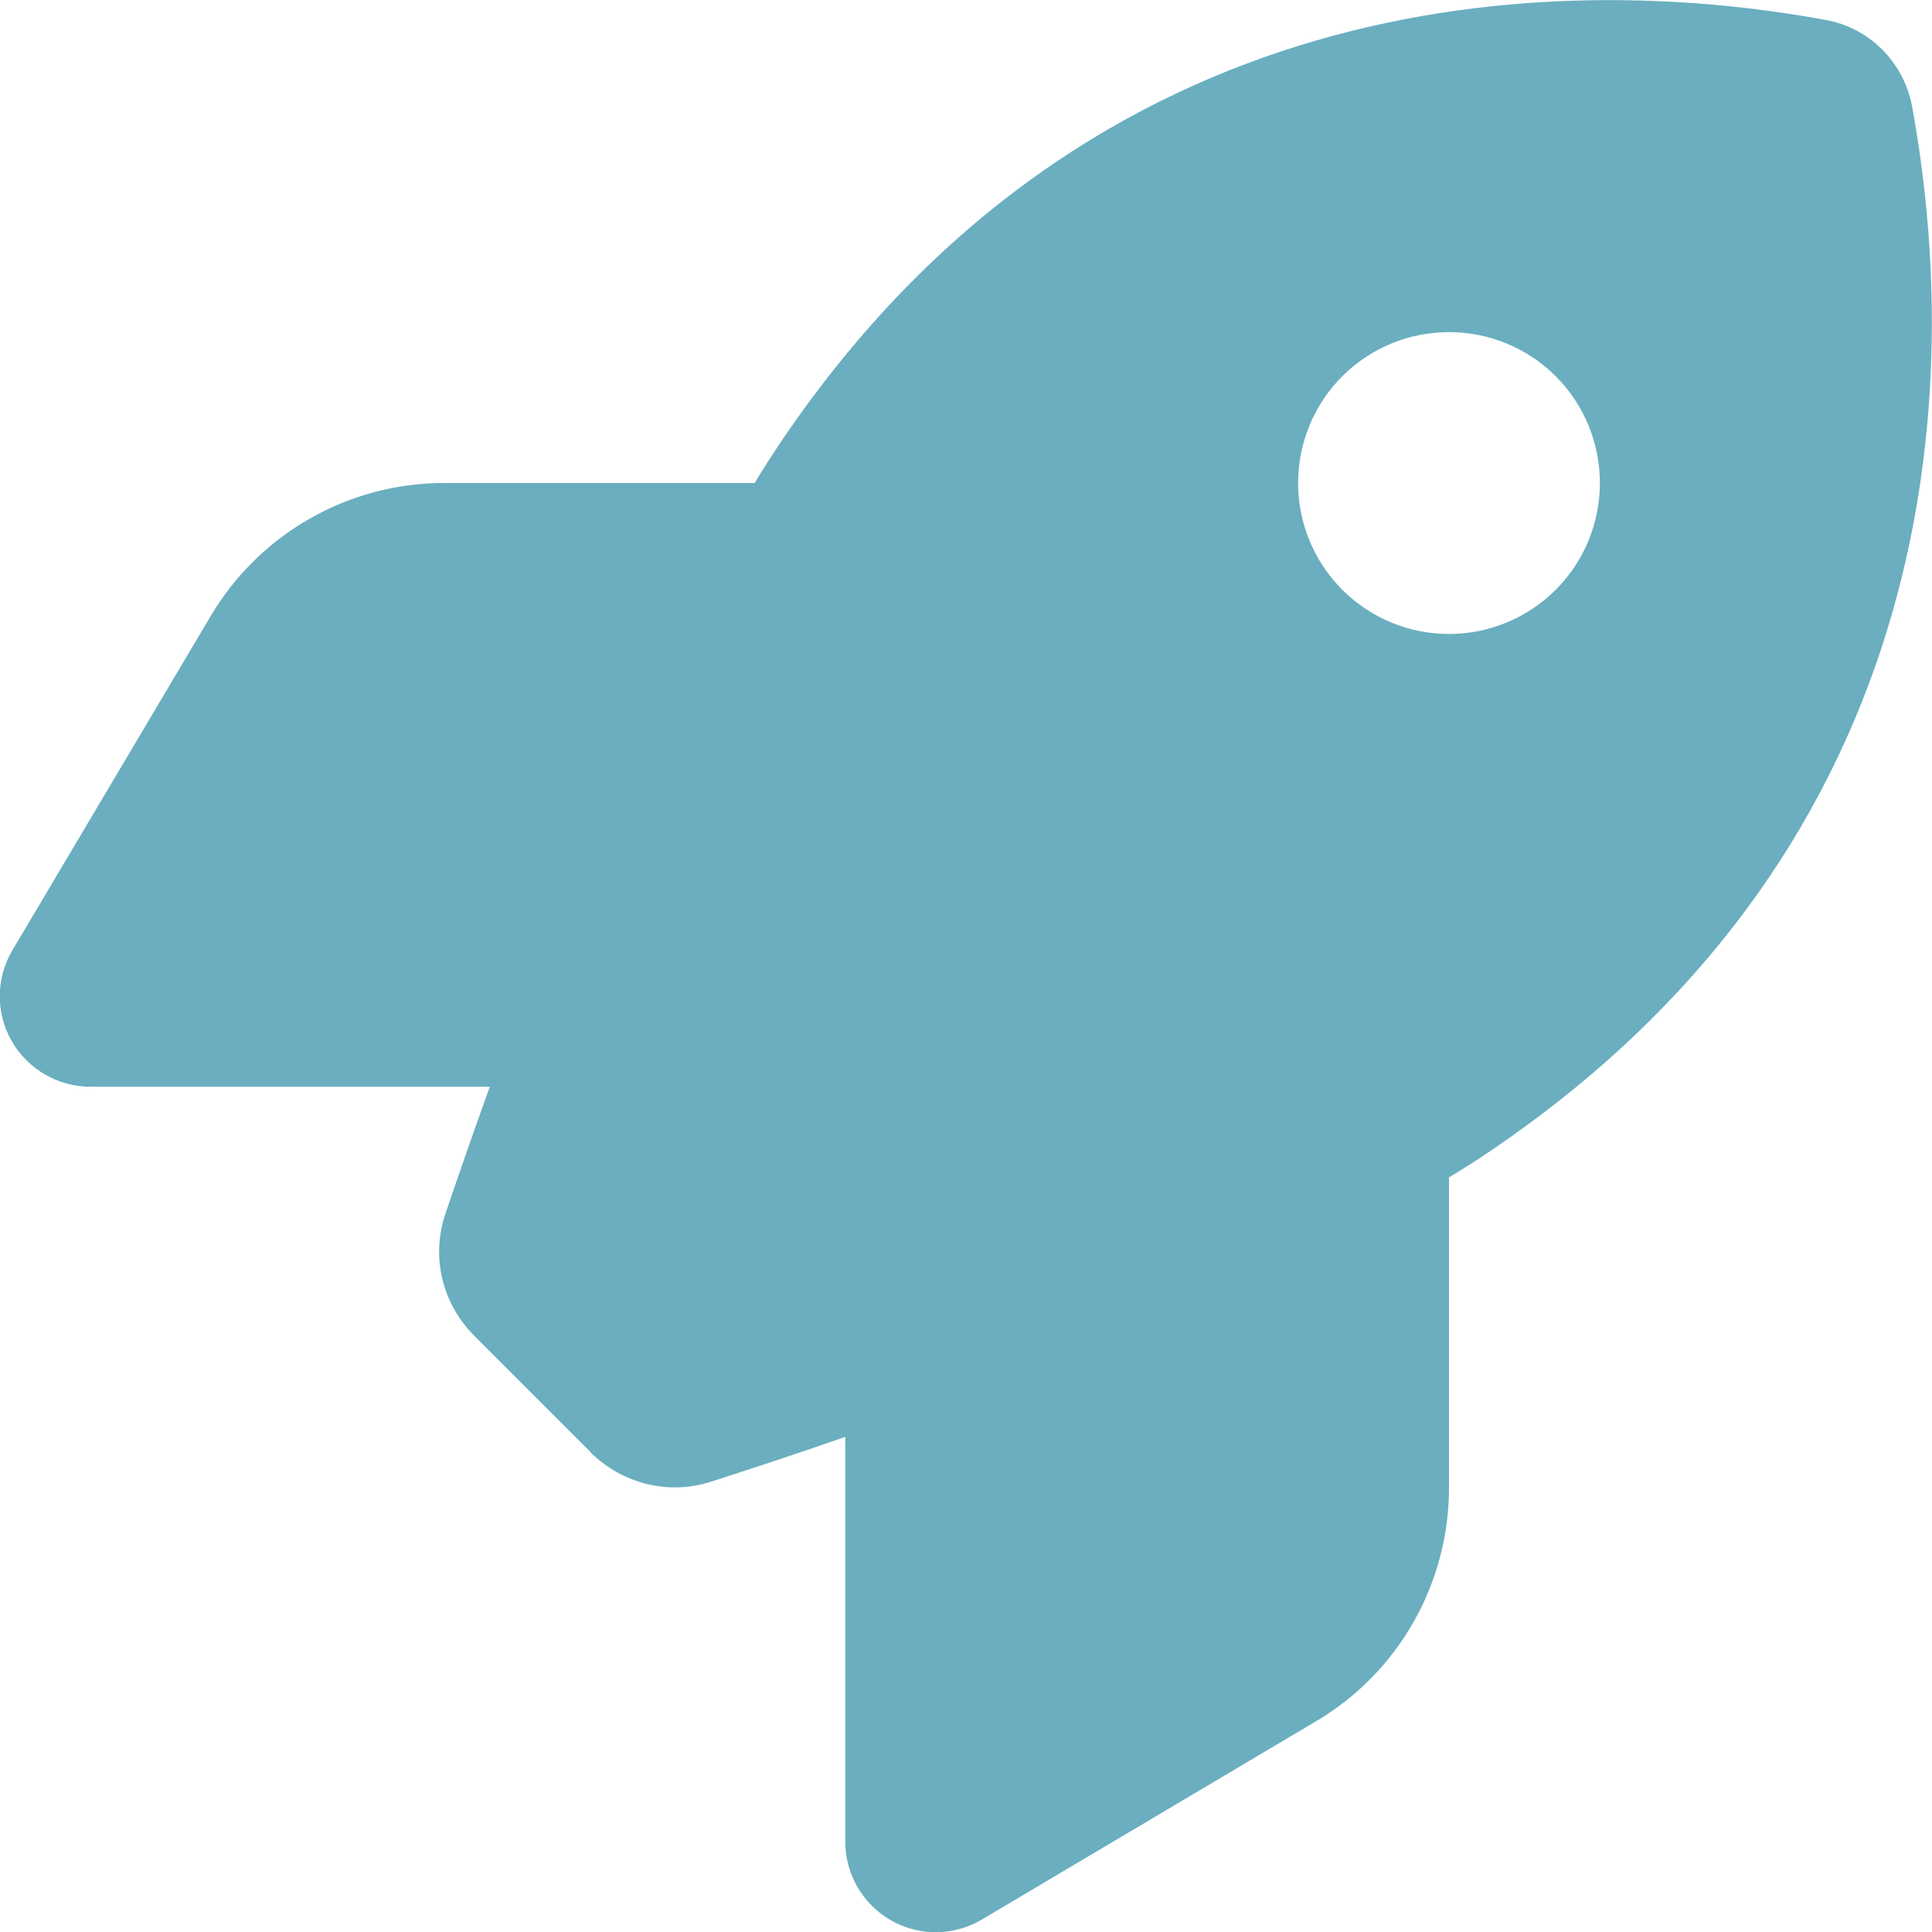 <svg width="20" height="20" viewBox="0 0 20 20" fill="none" xmlns="http://www.w3.org/2000/svg">
<path d="M6.117 15.035L4.91 13.828C4.578 13.496 4.461 13.016 4.609 12.57C4.727 12.223 4.883 11.77 5.07 11.25H0.937C0.602 11.25 0.289 11.07 0.121 10.777C-0.047 10.484 -0.043 10.125 0.129 9.836L2.18 6.379C2.687 5.523 3.605 5 4.598 5H7.812C7.906 4.844 8 4.699 8.094 4.559C11.293 -0.16 16.059 -0.316 18.902 0.207C19.355 0.289 19.707 0.645 19.793 1.098C20.316 3.945 20.156 8.707 15.441 11.906C15.305 12 15.156 12.094 15 12.188V15.402C15 16.395 14.476 17.316 13.621 17.82L10.164 19.871C9.875 20.043 9.516 20.047 9.223 19.879C8.93 19.711 8.75 19.402 8.75 19.062V14.875C8.199 15.066 7.719 15.223 7.355 15.34C6.918 15.48 6.441 15.359 6.113 15.035H6.117ZM15 6.563C15.414 6.563 15.812 6.398 16.105 6.105C16.398 5.812 16.562 5.414 16.562 5C16.562 4.586 16.398 4.188 16.105 3.895C15.812 3.602 15.414 3.438 15 3.438C14.586 3.438 14.188 3.602 13.895 3.895C13.602 4.188 13.438 4.586 13.438 5C13.438 5.414 13.602 5.812 13.895 6.105C14.188 6.398 14.586 6.563 15 6.563Z" fill="#6AAEC0"/>
</svg>
